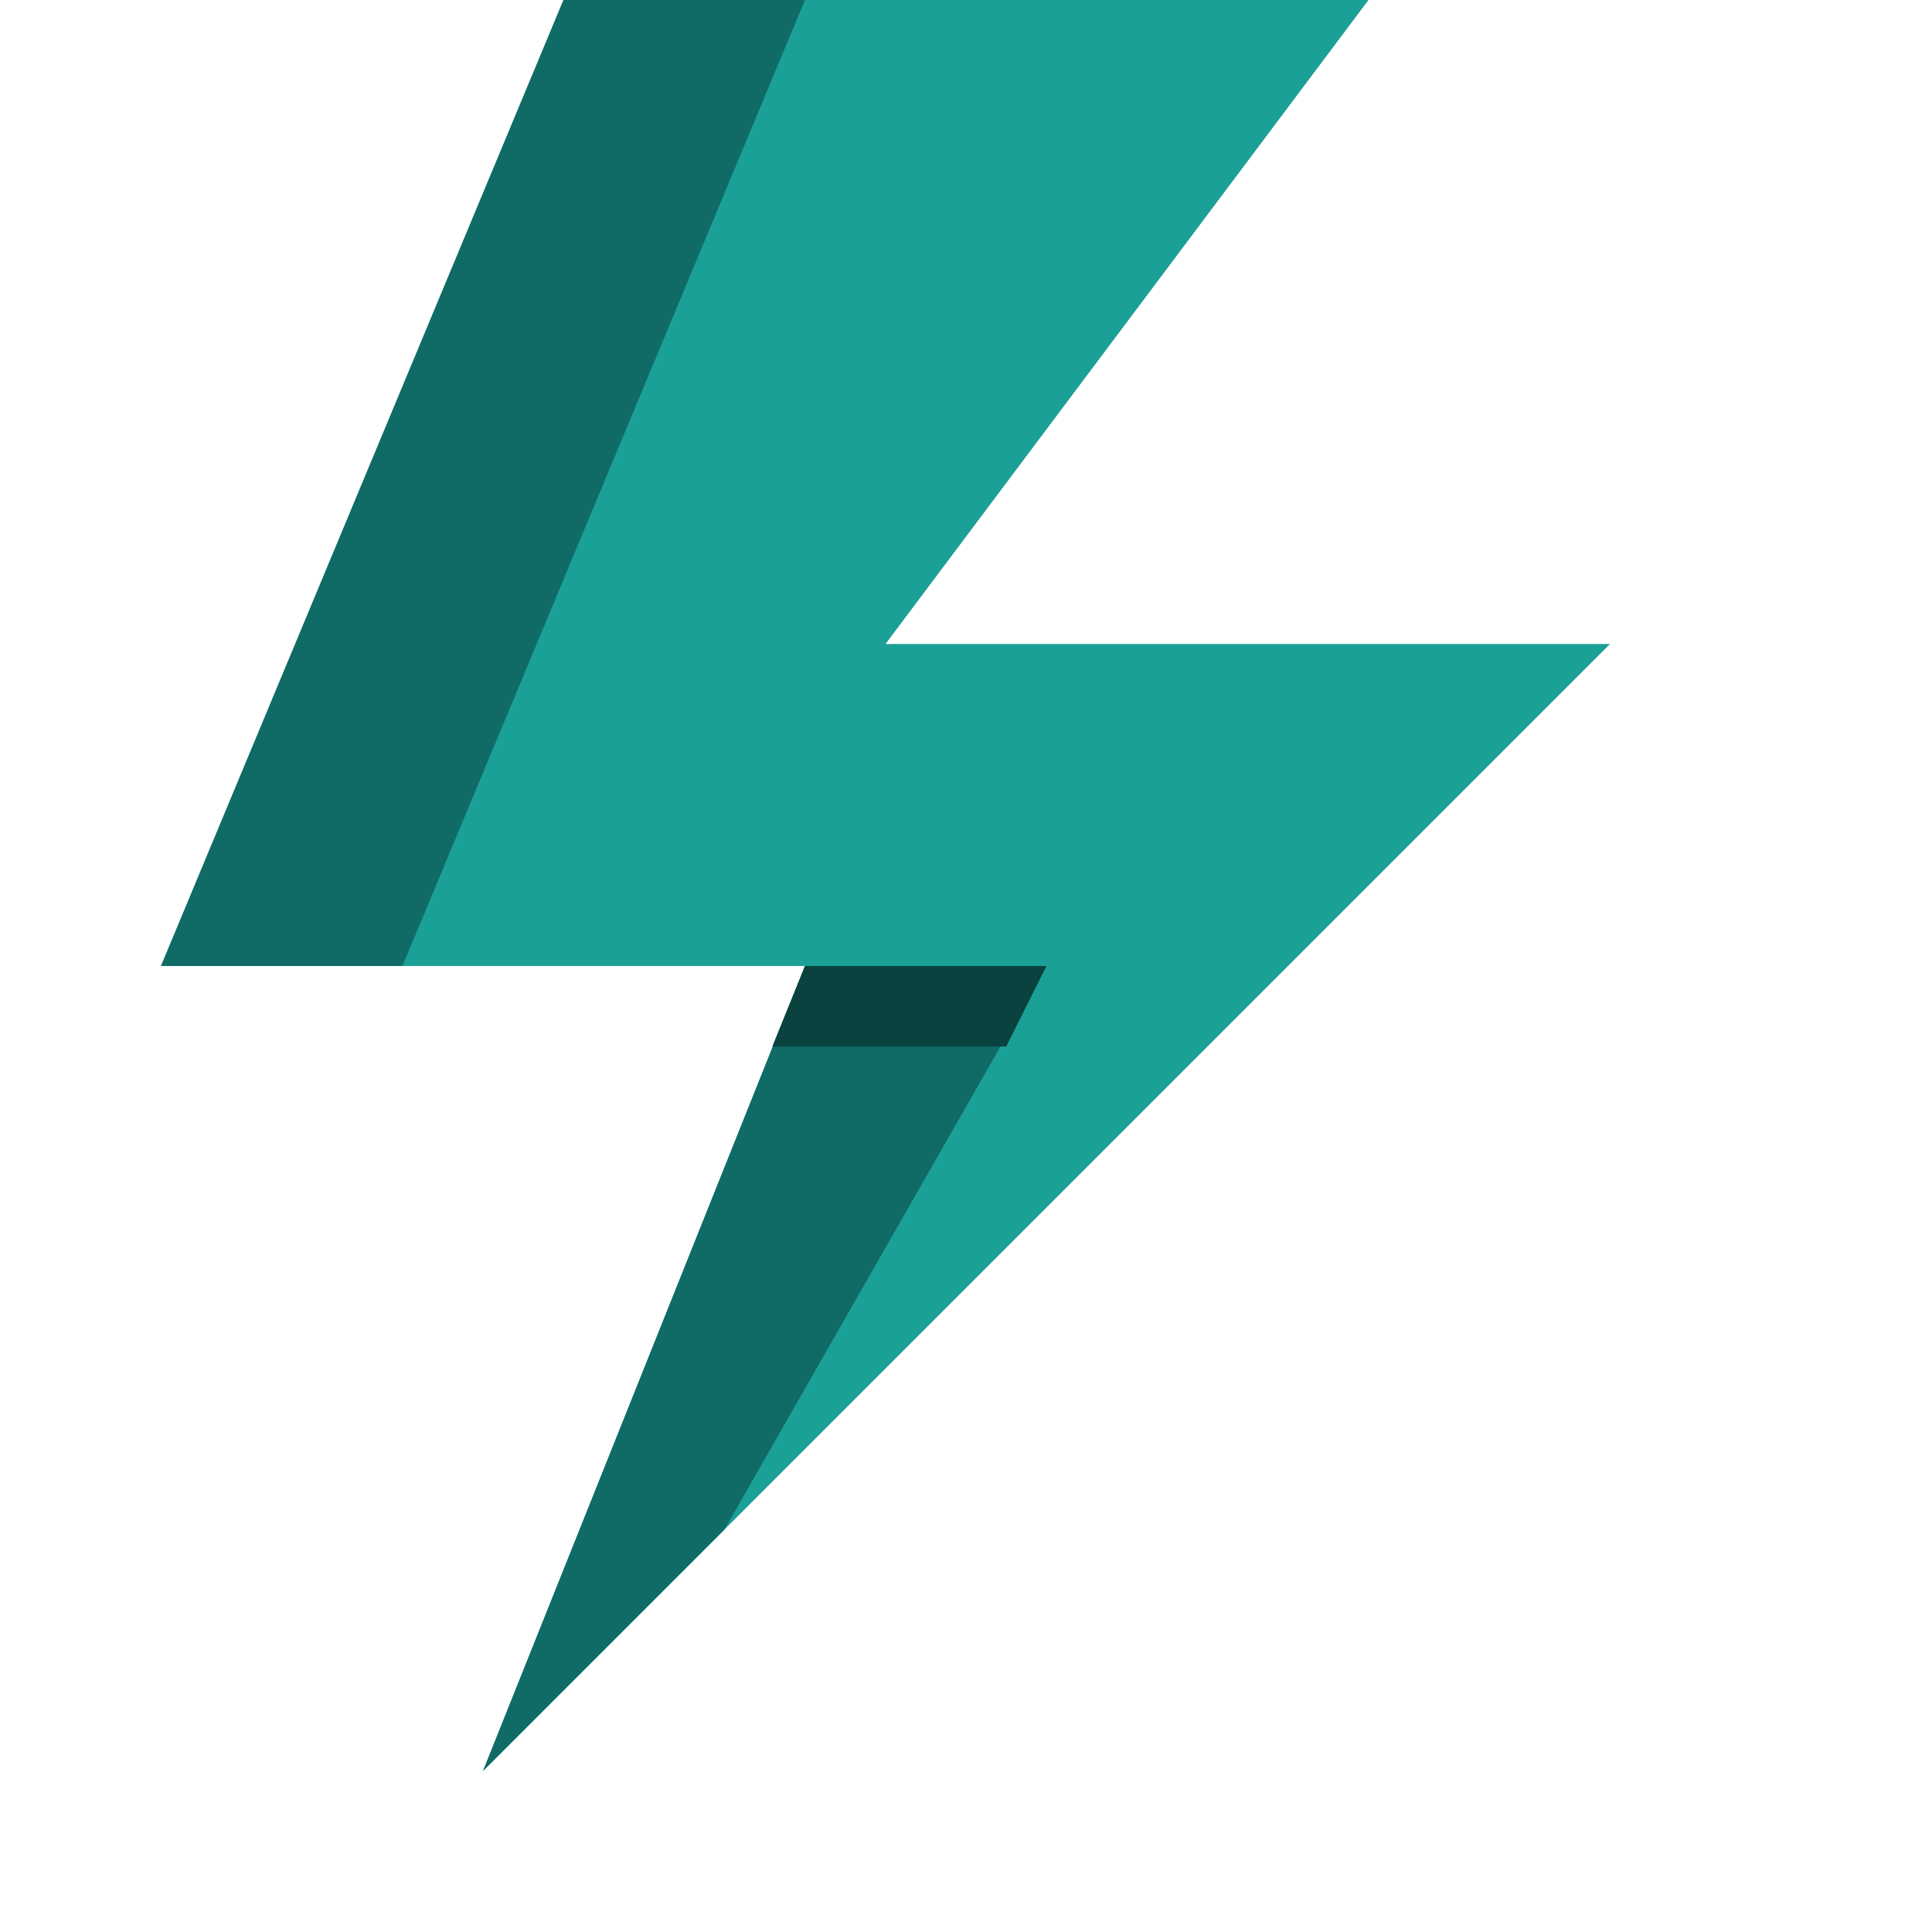 <?xml version="1.0" encoding="UTF-8" standalone="no"?>
<!-- Uploaded to: SVG Repo, www.svgrepo.com, Generator: SVG Repo Mixer Tools -->
<svg width="800px" height="800px" viewBox="0 0 24 24" xmlns:rdf="http://www.w3.org/1999/02/22-rdf-syntax-ns#" xmlns="http://www.w3.org/2000/svg" version="1.1" xmlns:cc="http://creativecommons.org/ns#" xmlns:dc="http://purl.org/dc/elements/1.1/">
 <g transform="translate(0 -1028.4)">
  <g>
   <path d="m7 1028.4-5 12h8l-4 10 14-14h-9l6-8z" fill="#1BA098"/>
   <path fill="#106b66" d="m7 1028.4-5 12h3l5-12zm3 12-4 10 3-3 4-7z"/>
   <path fill="#09423f" d="m10 1040.4-0.406 1h2.906l0.5-1h-3z"/>
  </g>
 </g>
</svg>